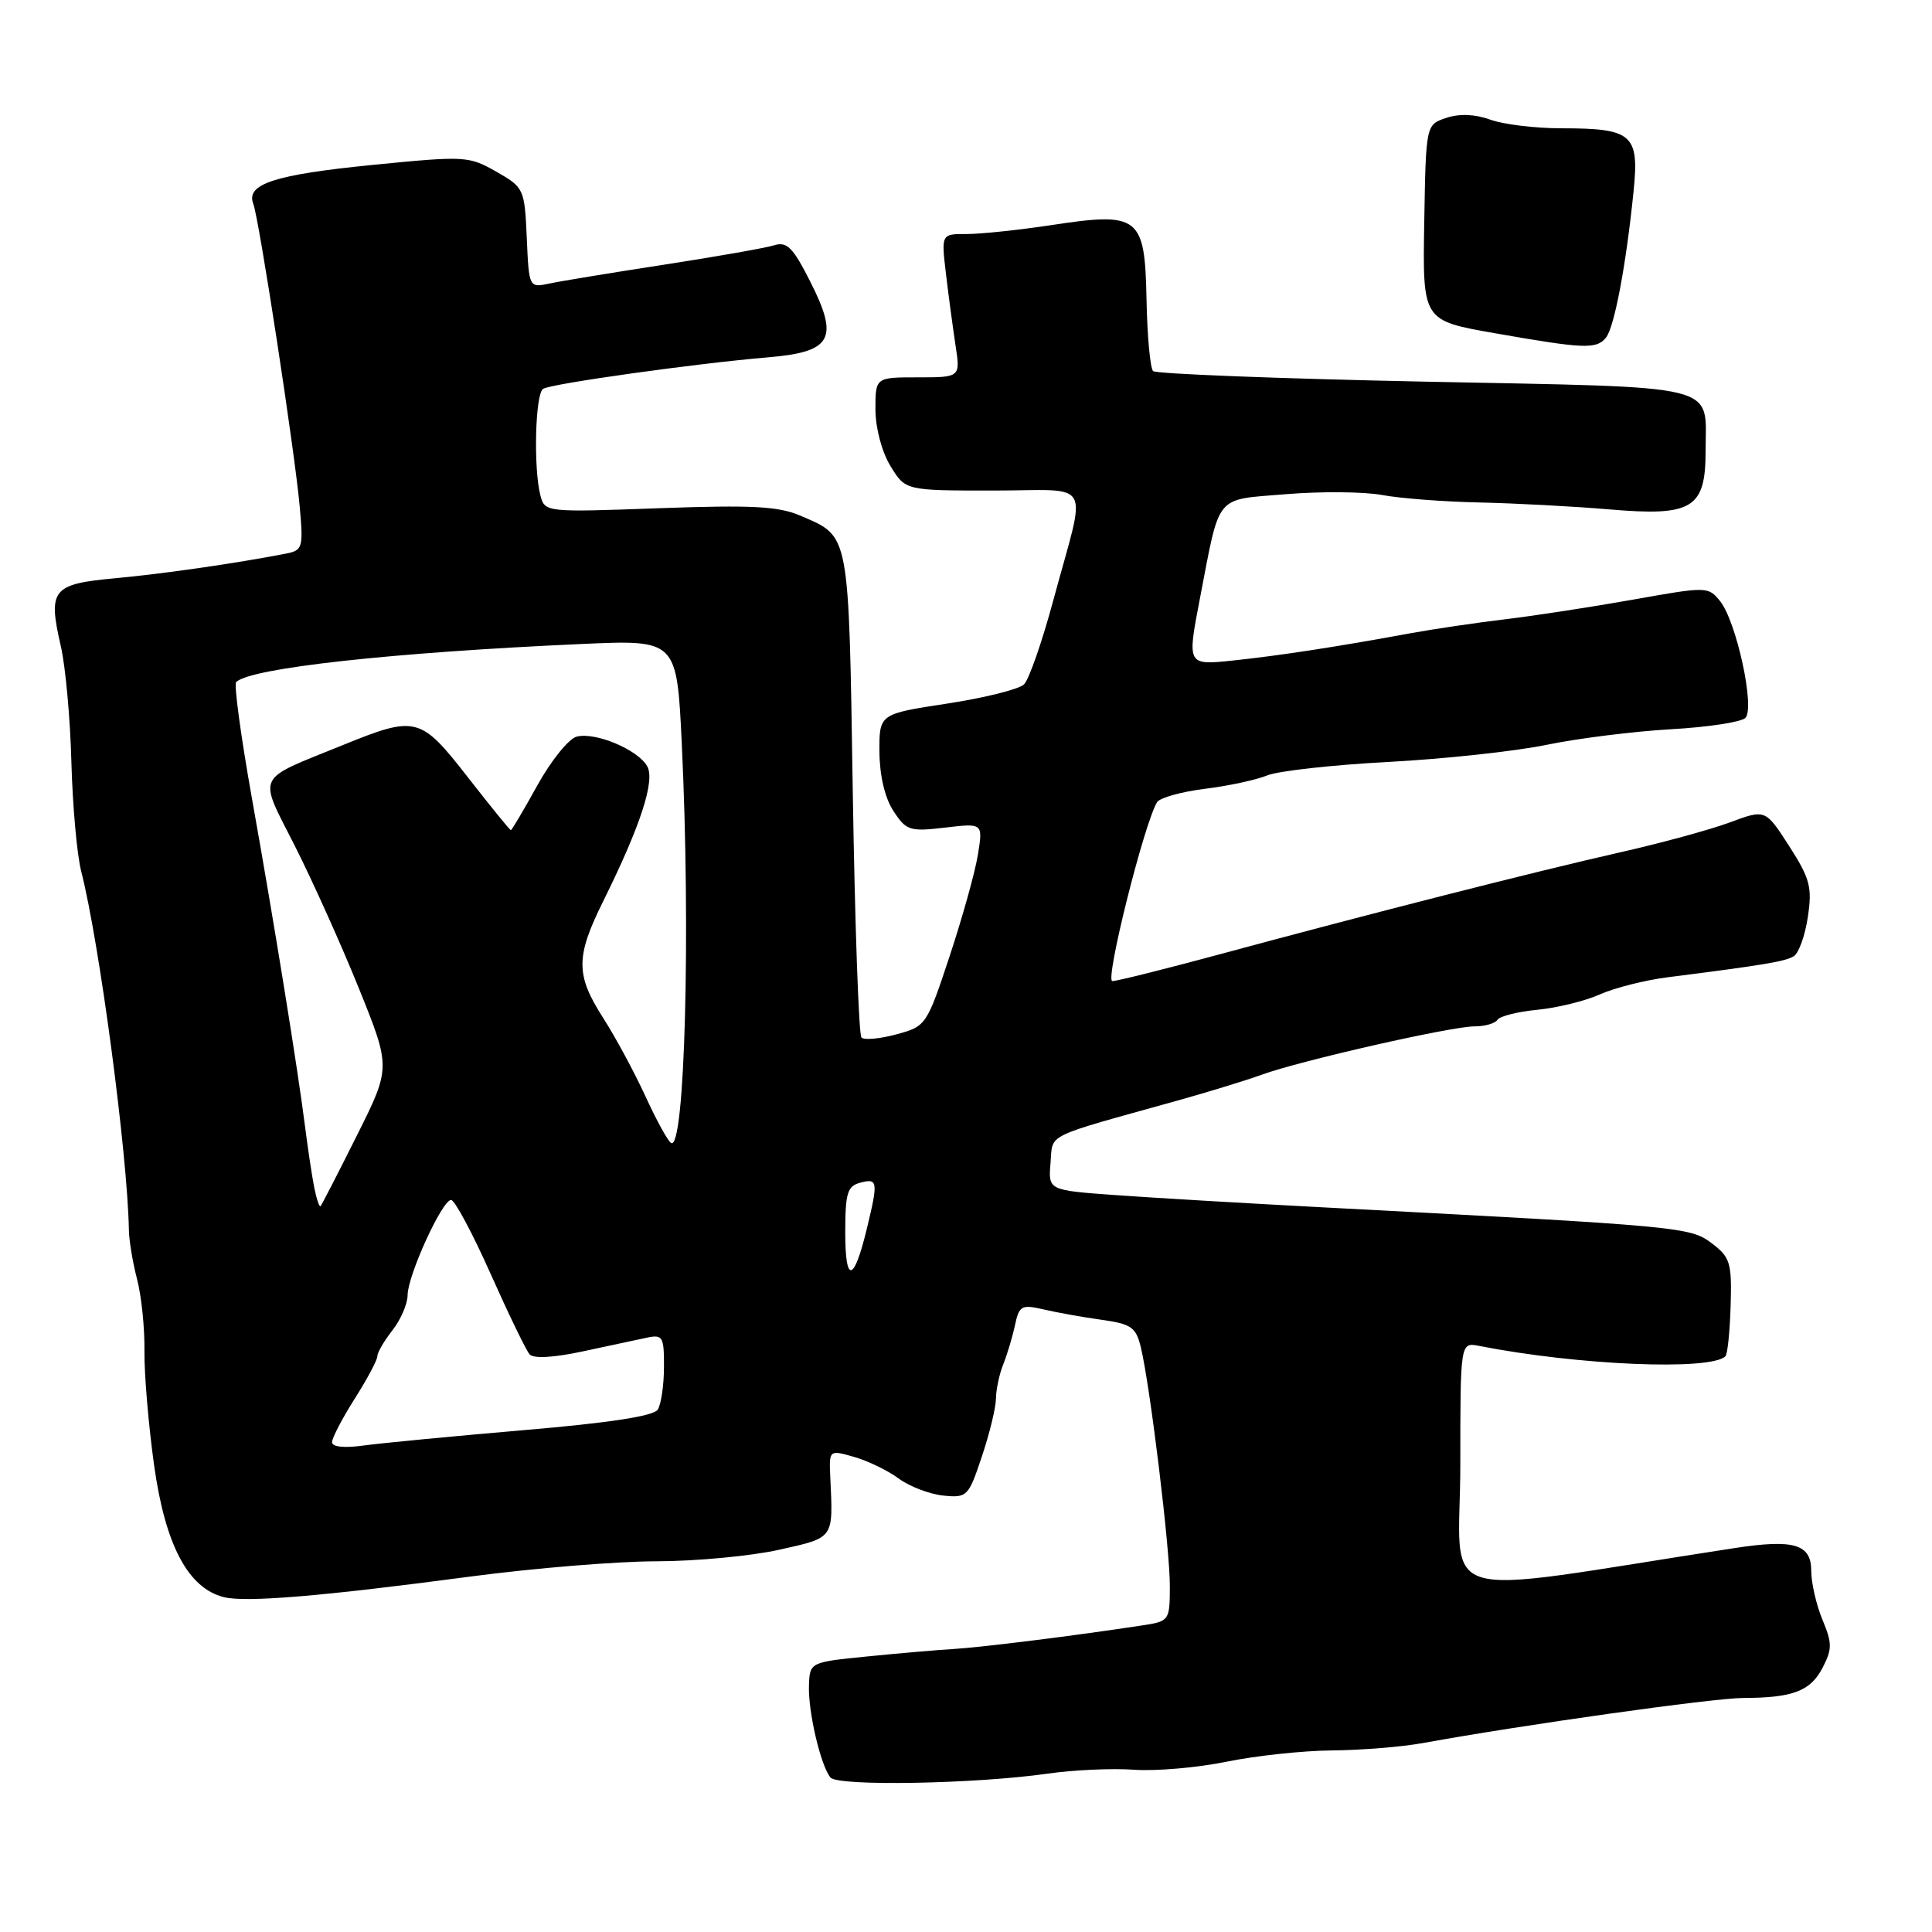 <?xml version="1.0" encoding="UTF-8" standalone="no"?>
<!DOCTYPE svg PUBLIC "-//W3C//DTD SVG 1.1//EN" "http://www.w3.org/Graphics/SVG/1.1/DTD/svg11.dtd" >
<svg xmlns="http://www.w3.org/2000/svg" xmlns:xlink="http://www.w3.org/1999/xlink" version="1.1" viewBox="0 0 256 256">
 <g >
 <path fill="currentColor"
d=" M 138.79 235.02 C 142.26 234.52 147.43 234.29 150.29 234.50 C 153.16 234.70 158.65 234.23 162.50 233.44 C 166.35 232.65 172.65 231.97 176.50 231.94 C 180.35 231.91 185.75 231.47 188.50 230.97 C 201.74 228.56 226.99 225.00 231.00 224.99 C 237.59 224.97 239.91 224.08 241.52 220.95 C 242.78 218.52 242.78 217.72 241.48 214.61 C 240.67 212.66 240.00 209.75 240.00 208.15 C 240.00 204.60 237.71 203.92 229.83 205.13 C 188.81 211.43 193.50 212.87 193.50 193.96 C 193.50 177.85 193.50 177.85 196.00 178.34 C 209.08 180.91 226.68 181.65 228.63 179.71 C 228.91 179.43 229.22 176.40 229.32 172.98 C 229.48 167.32 229.27 166.60 226.82 164.74 C 223.96 162.58 222.83 162.47 175.50 159.99 C 165.05 159.44 152.54 158.70 147.70 158.35 C 138.90 157.71 138.90 157.71 139.20 154.11 C 139.53 150.12 138.12 150.82 156.00 145.84 C 160.12 144.69 165.16 143.14 167.20 142.40 C 172.31 140.54 192.30 136.00 195.37 136.00 C 196.75 136.00 198.12 135.61 198.42 135.13 C 198.72 134.65 201.11 134.05 203.73 133.80 C 206.35 133.54 210.07 132.63 212.00 131.76 C 213.93 130.90 217.97 129.87 221.00 129.49 C 233.76 127.87 236.56 127.40 237.69 126.70 C 238.35 126.29 239.19 123.94 239.55 121.49 C 240.14 117.57 239.84 116.42 237.08 112.12 C 233.93 107.22 233.93 107.22 229.22 108.97 C 226.62 109.94 220.00 111.74 214.50 112.98 C 203.46 115.48 181.49 121.07 161.50 126.48 C 154.35 128.41 148.00 130.00 147.39 130.00 C 146.37 130.00 151.62 109.05 153.32 106.29 C 153.68 105.71 156.54 104.91 159.67 104.52 C 162.81 104.13 166.52 103.33 167.93 102.74 C 169.35 102.16 176.57 101.35 184.00 100.96 C 191.43 100.56 200.88 99.54 205.00 98.68 C 209.12 97.83 216.50 96.91 221.38 96.63 C 226.27 96.36 230.72 95.68 231.27 95.13 C 232.58 93.82 230.09 82.34 227.91 79.64 C 226.35 77.71 226.16 77.71 216.41 79.45 C 210.96 80.42 203.35 81.59 199.50 82.05 C 195.65 82.51 190.03 83.34 187.00 83.89 C 177.13 85.71 169.61 86.86 163.40 87.52 C 157.29 88.16 157.29 88.16 158.99 79.33 C 161.71 65.23 160.85 66.28 170.42 65.48 C 175.01 65.10 180.73 65.15 183.13 65.59 C 185.53 66.04 191.32 66.48 196.00 66.58 C 200.68 66.68 208.45 67.09 213.28 67.50 C 224.24 68.44 226.00 67.37 226.00 59.78 C 226.00 50.71 228.71 51.38 188.79 50.57 C 169.38 50.17 153.18 49.54 152.79 49.17 C 152.41 48.79 152.01 44.52 151.92 39.66 C 151.70 28.62 150.96 28.05 139.23 29.84 C 134.98 30.48 129.97 31.01 128.11 31.01 C 124.72 31.00 124.72 31.00 125.34 36.25 C 125.68 39.14 126.26 43.41 126.61 45.75 C 127.26 50.00 127.26 50.00 121.63 50.00 C 116.00 50.00 116.00 50.00 116.00 54.25 C 116.01 56.72 116.84 59.86 117.99 61.75 C 119.97 65.00 119.97 65.00 131.60 65.00 C 145.06 65.00 144.01 63.09 139.58 79.50 C 138.10 85.00 136.35 90.03 135.69 90.68 C 135.04 91.33 130.45 92.47 125.50 93.23 C 116.50 94.60 116.50 94.60 116.53 99.65 C 116.56 102.79 117.25 105.74 118.39 107.47 C 120.09 110.07 120.55 110.21 125.23 109.66 C 130.25 109.07 130.25 109.07 129.58 113.24 C 129.21 115.54 127.52 121.59 125.83 126.70 C 122.79 135.88 122.70 136.00 118.77 137.06 C 116.59 137.65 114.51 137.84 114.15 137.48 C 113.79 137.13 113.28 122.54 113.00 105.07 C 112.45 70.18 112.64 71.17 106.08 68.34 C 103.16 67.08 99.70 66.90 87.35 67.34 C 72.38 67.89 72.20 67.87 71.62 65.70 C 70.67 62.15 70.91 52.17 71.97 51.52 C 73.08 50.83 92.35 48.14 101.76 47.35 C 110.23 46.64 111.21 44.91 107.38 37.35 C 105.06 32.76 104.28 31.97 102.55 32.51 C 101.42 32.86 94.88 34.01 88.00 35.07 C 81.12 36.13 74.28 37.25 72.80 37.57 C 70.10 38.14 70.09 38.13 69.80 31.51 C 69.51 25.01 69.43 24.84 65.75 22.74 C 62.11 20.67 61.62 20.64 49.40 21.85 C 36.38 23.14 32.55 24.39 33.56 27.00 C 34.33 28.98 39.08 59.93 39.72 67.20 C 40.20 72.58 40.10 72.93 37.87 73.36 C 31.24 74.65 21.73 76.02 15.27 76.62 C 6.90 77.39 6.33 78.10 8.06 85.63 C 8.68 88.31 9.31 95.22 9.46 101.00 C 9.62 106.78 10.20 113.30 10.77 115.50 C 13.18 124.93 16.90 152.94 17.08 163.00 C 17.10 164.38 17.59 167.30 18.16 169.49 C 18.74 171.69 19.18 175.96 19.14 178.99 C 19.10 182.02 19.68 188.85 20.42 194.17 C 21.90 204.73 24.92 210.44 29.66 211.63 C 32.58 212.36 42.64 211.52 62.50 208.88 C 70.75 207.79 81.78 206.88 87.00 206.88 C 92.22 206.87 99.54 206.18 103.25 205.35 C 110.58 203.71 110.40 203.96 110.02 195.80 C 109.85 192.10 109.85 192.10 113.18 193.05 C 115.00 193.57 117.67 194.86 119.09 195.92 C 120.52 196.97 123.17 197.98 124.98 198.17 C 128.15 198.49 128.33 198.31 130.10 193.00 C 131.12 189.97 131.96 186.51 131.97 185.30 C 131.99 184.09 132.42 182.06 132.93 180.80 C 133.44 179.53 134.14 177.21 134.48 175.63 C 135.05 172.99 135.34 172.83 138.30 173.51 C 140.06 173.92 143.51 174.54 145.97 174.88 C 149.89 175.43 150.52 175.86 151.16 178.50 C 152.39 183.56 155.03 205.22 155.01 210.16 C 155.00 214.78 154.96 214.83 151.25 215.39 C 142.41 216.74 130.20 218.26 126.50 218.49 C 124.30 218.62 119.08 219.07 114.90 219.49 C 107.30 220.25 107.30 220.25 107.19 223.37 C 107.08 226.85 108.74 233.94 110.04 235.53 C 111.01 236.71 129.15 236.39 138.79 235.02 Z  M 212.79 44.75 C 213.91 43.39 215.47 35.13 216.46 25.31 C 217.22 17.80 216.30 17.00 206.89 17.00 C 203.45 17.00 199.22 16.49 197.49 15.86 C 195.45 15.12 193.38 15.04 191.64 15.62 C 188.94 16.52 188.94 16.52 188.72 29.50 C 188.50 42.47 188.50 42.47 198.00 44.14 C 209.91 46.23 211.51 46.30 212.79 44.75 Z  M 44.00 191.10 C 44.00 190.53 45.35 187.94 47.00 185.34 C 48.65 182.74 50.00 180.21 50.00 179.71 C 50.00 179.22 50.90 177.67 52.00 176.27 C 53.10 174.87 54.00 172.78 54.01 171.62 C 54.02 169.00 58.59 159.00 59.77 159.00 C 60.25 159.00 62.60 163.39 64.99 168.75 C 67.38 174.11 69.71 178.93 70.17 179.45 C 70.69 180.05 73.33 179.90 77.25 179.06 C 80.69 178.32 84.51 177.51 85.75 177.24 C 87.81 176.81 88.00 177.13 87.98 181.13 C 87.98 183.54 87.60 186.08 87.16 186.78 C 86.61 187.64 80.73 188.54 69.42 189.50 C 60.11 190.30 50.59 191.21 48.25 191.53 C 45.63 191.90 44.00 191.73 44.00 191.10 Z  M 112.00 163.32 C 112.00 158.07 112.28 157.16 114.00 156.71 C 116.32 156.10 116.38 156.53 114.86 162.81 C 113.14 169.94 112.00 170.15 112.00 163.32 Z  M 41.63 157.32 C 41.33 155.77 40.80 152.25 40.45 149.50 C 39.51 141.96 36.33 122.28 33.37 105.72 C 31.92 97.58 30.98 90.68 31.29 90.38 C 33.15 88.52 51.86 86.46 77.09 85.33 C 89.68 84.77 89.68 84.77 90.34 98.54 C 91.53 123.39 90.75 152.58 88.92 151.45 C 88.48 151.18 86.95 148.38 85.51 145.23 C 84.06 142.08 81.56 137.44 79.94 134.91 C 76.26 129.17 76.26 126.81 79.93 119.41 C 84.87 109.44 86.83 103.44 85.76 101.53 C 84.52 99.33 78.88 96.96 76.41 97.61 C 75.36 97.88 73.02 100.78 71.21 104.05 C 69.40 107.32 67.82 110.00 67.69 110.00 C 67.56 110.00 65.00 106.85 62.00 103.00 C 55.69 94.91 55.16 94.77 45.32 98.77 C 33.69 103.50 34.19 102.43 39.07 112.09 C 41.41 116.72 45.23 125.21 47.56 130.98 C 51.79 141.46 51.79 141.46 47.28 150.48 C 44.80 155.44 42.64 159.64 42.48 159.82 C 42.32 160.00 41.94 158.87 41.63 157.32 Z "/>
</g>
</svg>
